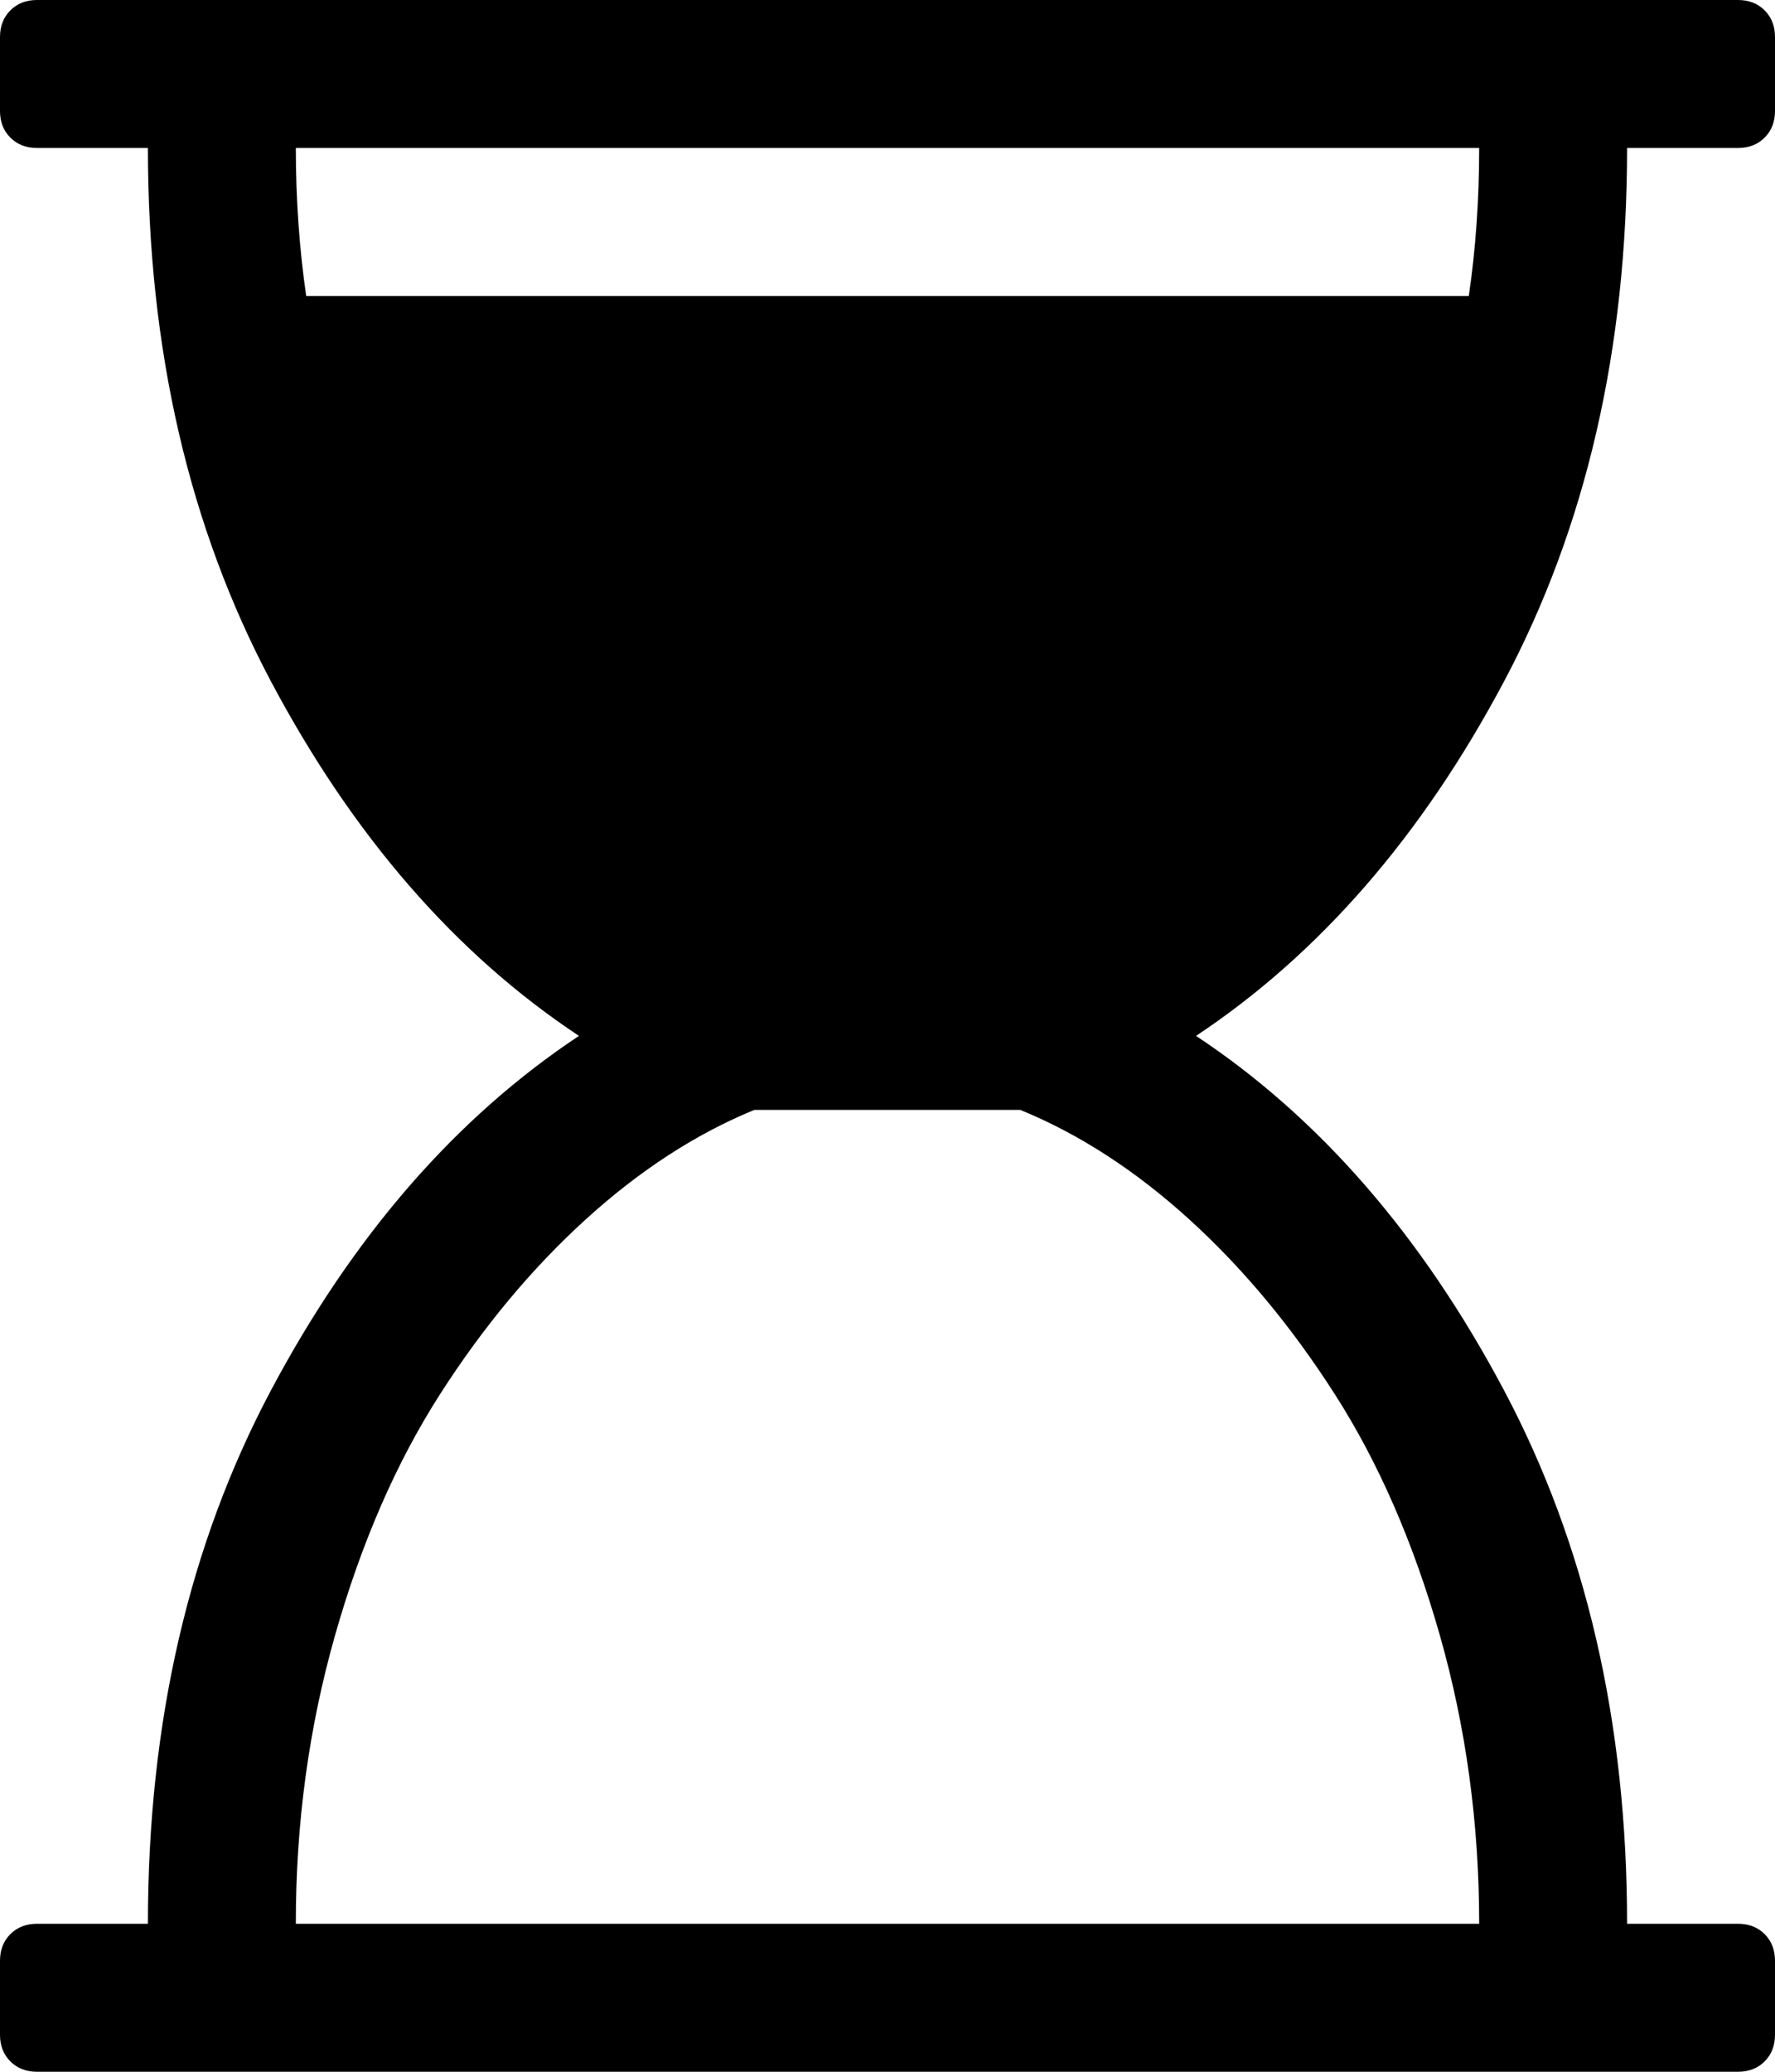 <svg xmlns="http://www.w3.org/2000/svg" viewBox="0 0 12 14"><path d="M11 1q0 2.04-.832 3.605T8.086 7q1.25.828 2.082 2.395T11 13h.75q.11 0 .18.07t.07.18v.5q0 .11-.07.18t-.18.07H.25q-.11 0-.18-.07T0 13.75v-.5q0-.11.07-.18T.25 13H1q0-2.04.832-3.605T3.914 7q-1.25-.828-2.082-2.395T1 1H.25Q.14 1 .07.93T0 .75v-.5Q0 .14.07.07T.25 0h11.5q.11 0 .18.07t.07.18v.5q0 .11-.07.18t-.18.07H11zm-1 0H2q0 .516.07 1h7.86q.07-.477.07-1zm0 12q0-1.016-.266-1.95t-.707-1.624T8.04 8.24 6.897 7.5H5.1q-.593.243-1.14.74t-.988 1.186-.707 1.625T2 13h8z" /></svg>